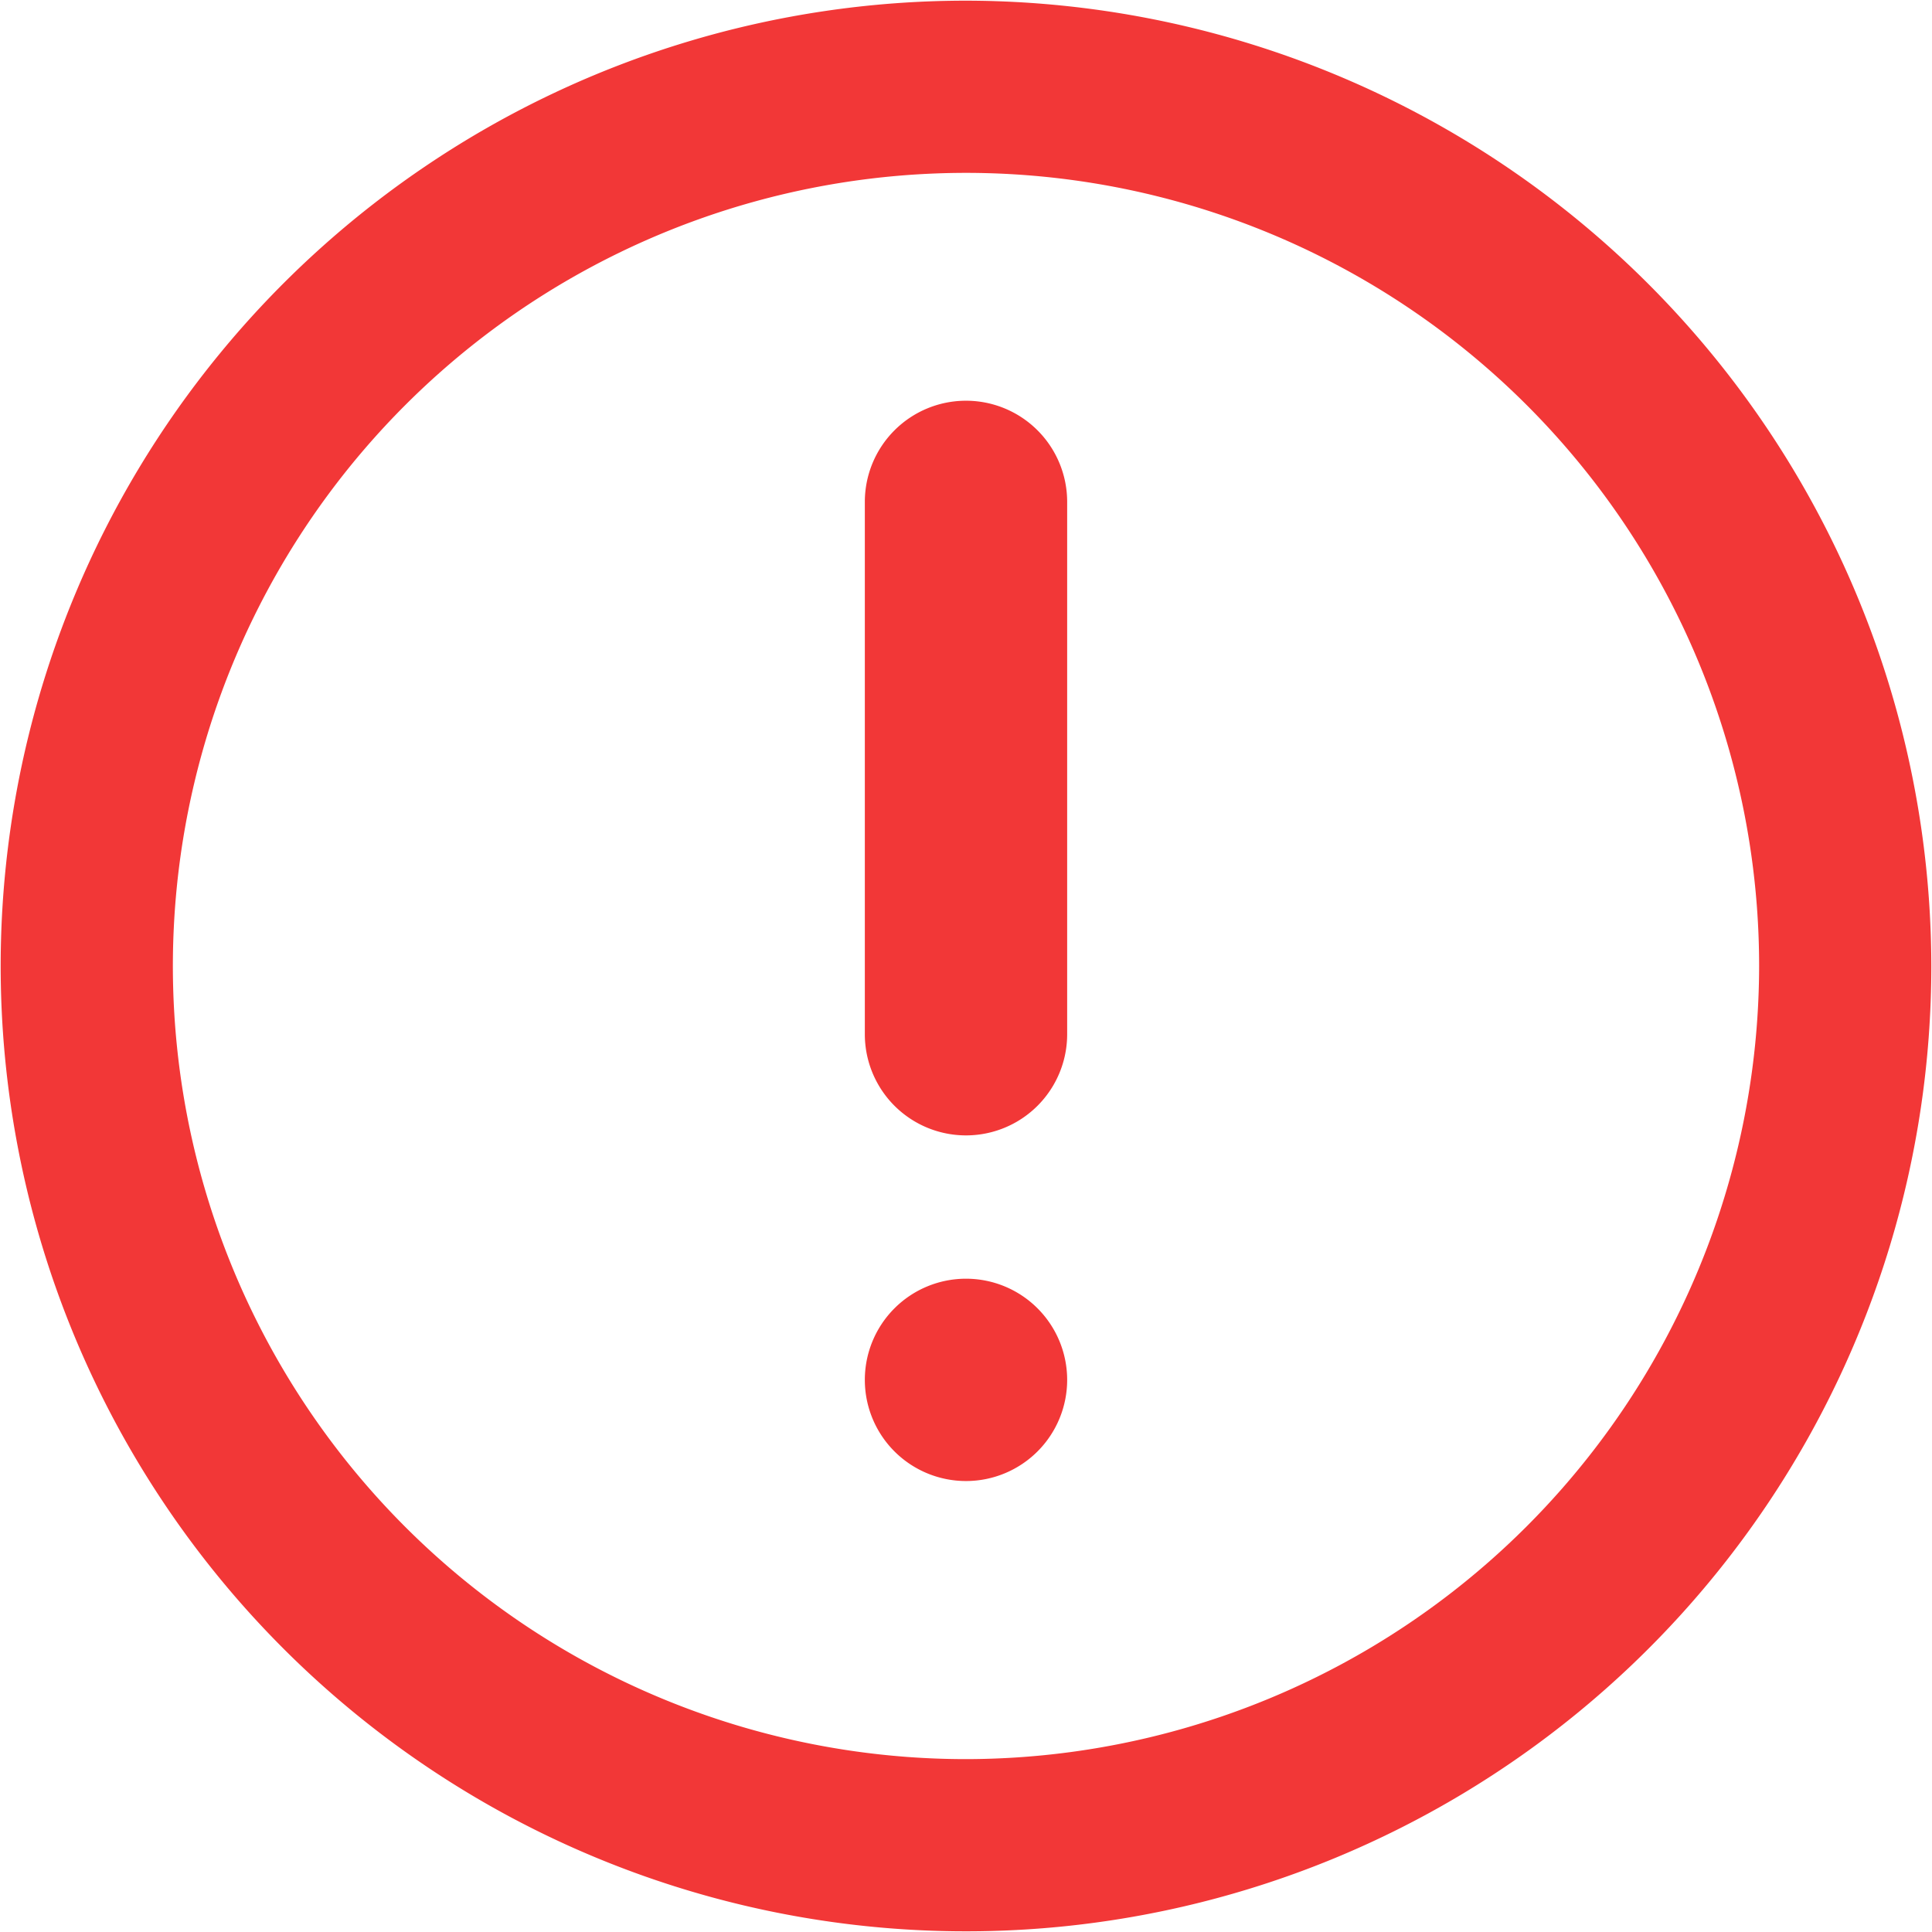 <svg xmlns="http://www.w3.org/2000/svg" width="17.188" height="17.188" viewBox="0 0 17.188 17.188">
  <defs>
    <style>
      .cls-1 {
        fill: #f23737;
        fill-rule: evenodd;
      }
    </style>
  </defs>
  <path id="high-risk-color.svg" class="cls-1" d="M497,196.412A8.588,8.588,0,1,0,505.588,205,8.6,8.6,0,0,0,497,196.412Zm0,15.644A7.056,7.056,0,1,1,504.056,205,7.065,7.065,0,0,1,497,212.056Zm0-12.085a0.9,0.9,0,0,0-.9.9v4.736a0.9,0.9,0,0,0,1.8,0V200.87A0.9,0.9,0,0,0,497,199.971Zm0,7.811a0.9,0.9,0,1,1-.9.9A0.9,0.9,0,0,1,497,207.782Z" transform="translate(-488.406 -196.406)"/>
</svg>
